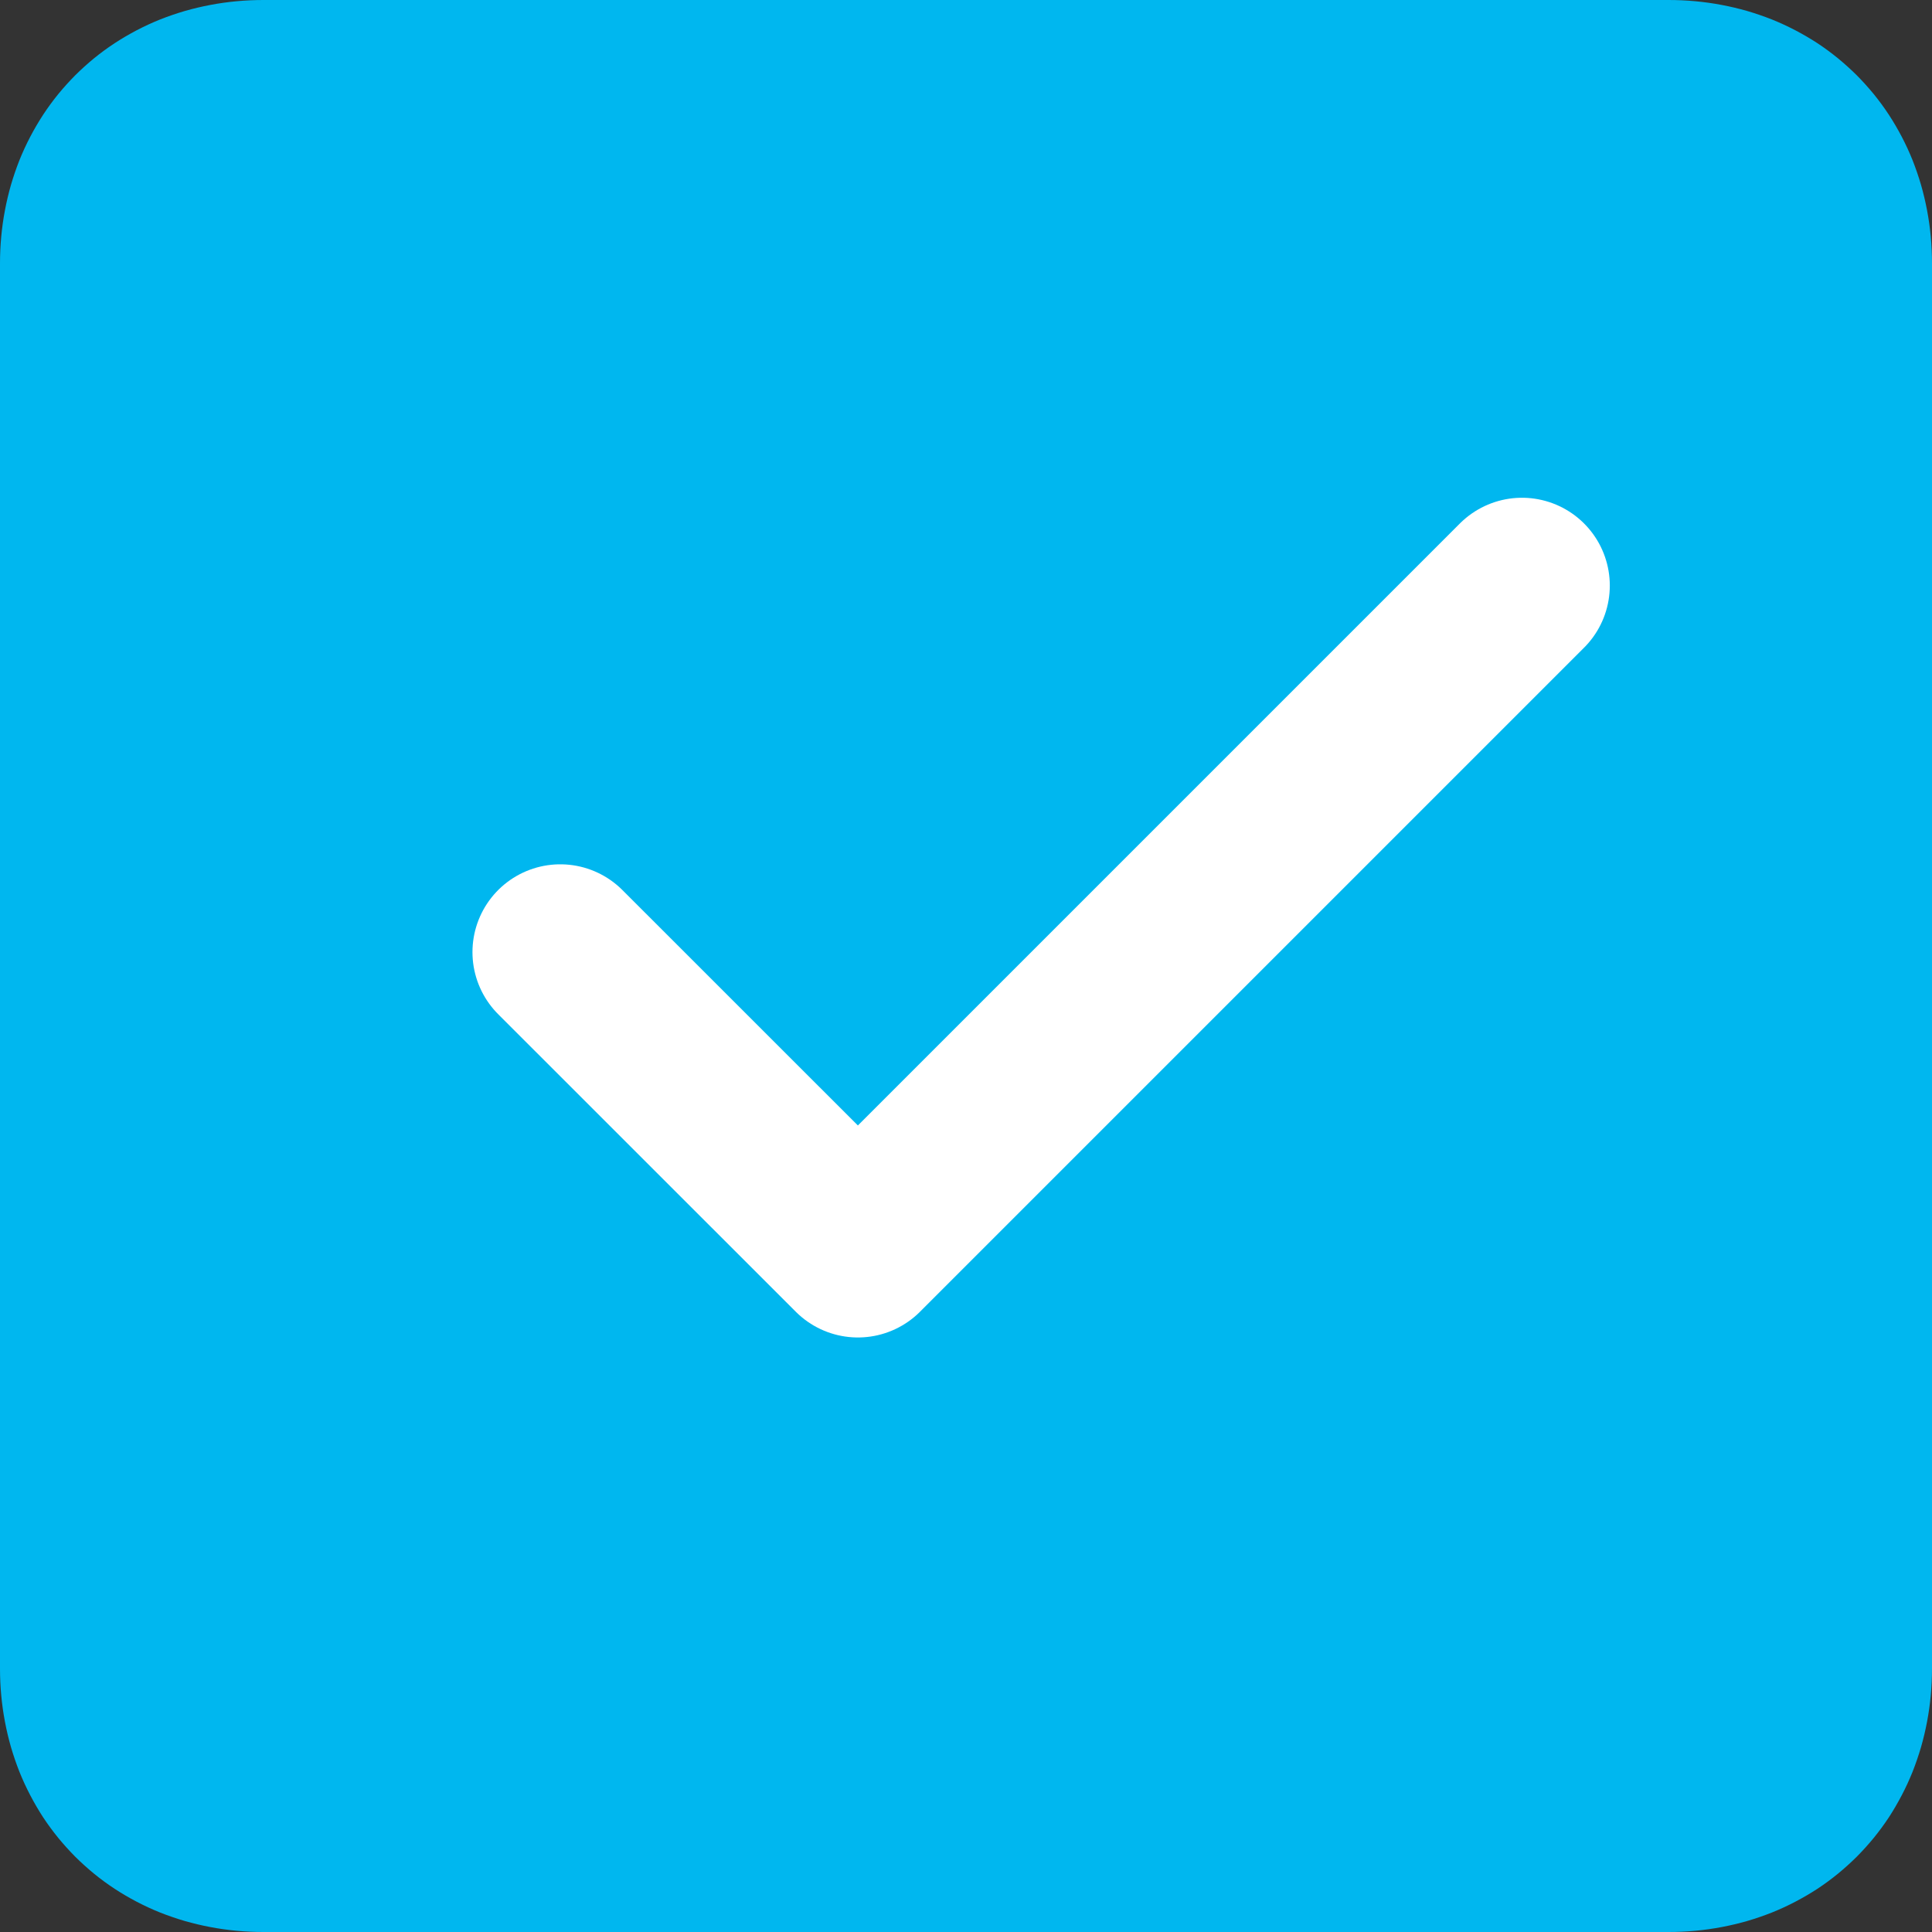 <?xml version="1.0" encoding="utf-8" ?>
<svg xmlns="http://www.w3.org/2000/svg" xmlns:xlink="http://www.w3.org/1999/xlink" width="22" height="22">
	<rect width="100%" height="100%" fill="#333333" stroke="none"/>
	<defs>
		<clipPath id="clip_0">
			<rect x="-122" y="-2513" width="1440" height="3878" clip-rule="evenodd"/>
		</clipPath>
	</defs>
	<g clip-path="url(#clip_0)">
		<path fill="rgb(0,183,239)" stroke="none" d="M3 0L19 0Q19.154 0 19.305 0.014Q19.456 0.028 19.604 0.056Q19.752 0.084 19.895 0.125Q20.038 0.167 20.175 0.221Q20.312 0.276 20.442 0.344Q20.572 0.412 20.694 0.491Q20.815 0.571 20.928 0.663Q21.04 0.755 21.143 0.857Q21.245 0.96 21.337 1.072Q21.429 1.185 21.509 1.307Q21.588 1.428 21.656 1.558Q21.724 1.688 21.779 1.825Q21.833 1.962 21.875 2.105Q21.916 2.248 21.944 2.396Q21.972 2.543 21.986 2.695Q22 2.846 22 3L22 19Q22 19.154 21.986 19.305Q21.972 19.456 21.944 19.604Q21.916 19.752 21.875 19.895Q21.833 20.038 21.779 20.175Q21.724 20.312 21.656 20.442Q21.588 20.572 21.509 20.694Q21.429 20.815 21.337 20.928Q21.245 21.04 21.143 21.143Q21.04 21.245 20.928 21.337Q20.815 21.429 20.694 21.509Q20.572 21.588 20.442 21.656Q20.312 21.724 20.175 21.779Q20.038 21.833 19.895 21.875Q19.752 21.916 19.604 21.944Q19.456 21.972 19.305 21.986Q19.154 22 19 22L3 22Q2.846 22 2.695 21.986Q2.543 21.972 2.396 21.944Q2.248 21.916 2.105 21.875Q1.962 21.833 1.825 21.779Q1.688 21.724 1.558 21.656Q1.428 21.588 1.307 21.509Q1.185 21.429 1.072 21.337Q0.96 21.245 0.857 21.143Q0.755 21.04 0.663 20.928Q0.571 20.815 0.491 20.694Q0.412 20.572 0.344 20.442Q0.276 20.312 0.221 20.175Q0.167 20.038 0.125 19.895Q0.084 19.752 0.056 19.604Q0.028 19.456 0.014 19.305Q0 19.154 0 19L0 3Q0 2.846 0.014 2.695Q0.028 2.543 0.056 2.396Q0.084 2.248 0.125 2.105Q0.167 1.962 0.221 1.825Q0.276 1.688 0.344 1.558Q0.412 1.428 0.491 1.307Q0.571 1.185 0.663 1.072Q0.755 0.96 0.857 0.857Q0.96 0.755 1.072 0.663Q1.185 0.571 1.307 0.491Q1.428 0.412 1.558 0.344Q1.688 0.276 1.825 0.221Q1.962 0.167 2.105 0.125Q2.248 0.084 2.396 0.056Q2.543 0.028 2.695 0.014Q2.846 0 3 0Z"/>
	</g>
	<defs>
		<clipPath id="clip_1">
			<rect x="-122" y="-2513" width="1440" height="3878" clip-rule="evenodd"/>
		</clipPath>
	</defs>
	<g clip-path="url(#clip_1)">
		<path fill="none" stroke="rgb(255,255,255)" stroke-width="2" stroke-linecap="round" stroke-linejoin="round" transform="translate(6.38 6.668)" d="M0 4.174L3.389 7.562L10.951 0"/>
	</g>

</svg>